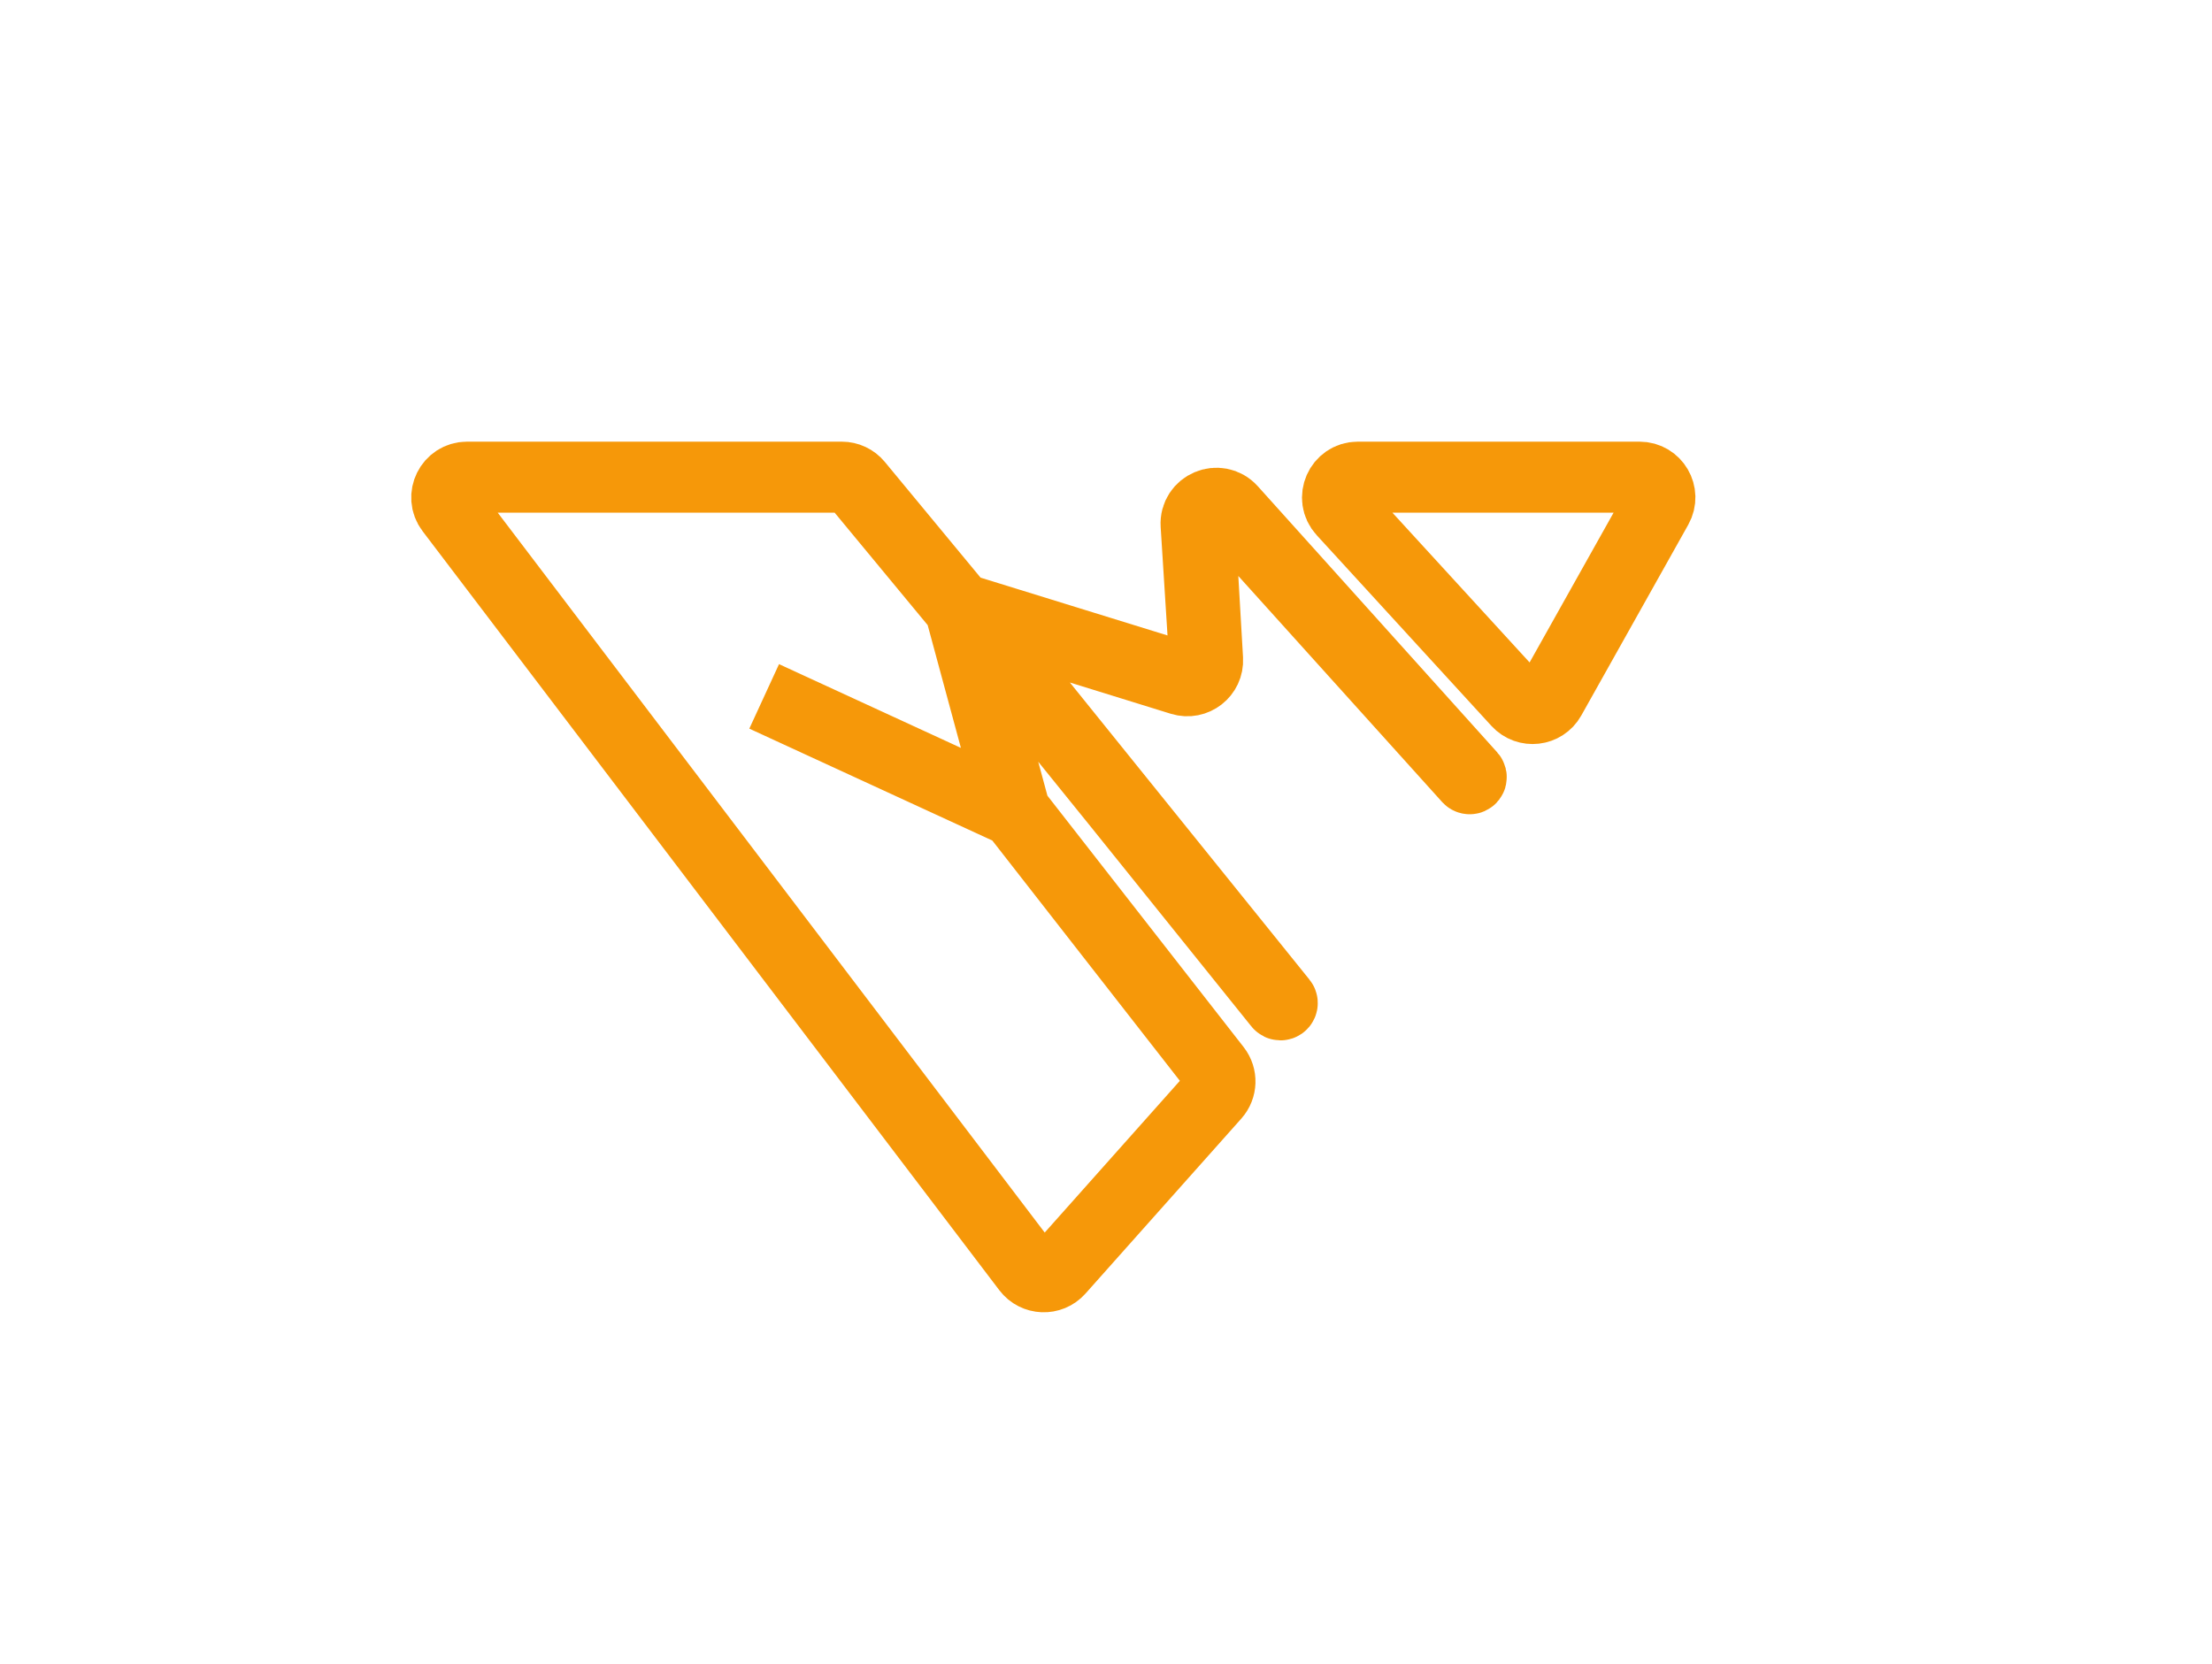 <svg width="218" height="164" viewBox="0 0 218 164" fill="none" xmlns="http://www.w3.org/2000/svg">
<g filter="url(#filter0_i_27_405)">
<path d="M100.033 76.03L119.808 101.37C120.403 102.132 120.368 103.209 119.725 103.931L104.362 121.185C103.525 122.125 102.038 122.067 101.276 121.065L44.438 46.245C43.438 44.928 44.377 43.035 46.031 43.035H82.963C83.559 43.035 84.124 43.301 84.504 43.76L94.607 55.974M100.033 76.03L94.607 55.974M100.033 76.03L75.312 64.644M94.607 55.974L116.105 62.623C117.443 63.036 118.781 61.983 118.692 60.586L117.881 47.739C117.761 45.846 120.096 44.865 121.364 46.275L144.958 72.505C145.029 72.584 145.001 72.71 144.904 72.752V72.752C144.843 72.778 144.772 72.762 144.727 72.713L121.782 47.262C120.516 45.859 118.19 46.831 118.299 48.717L119.01 60.988C119.09 62.381 117.755 63.427 116.421 63.014L94.908 56.347L94.607 55.974ZM94.607 55.974L109.982 74.995L126.057 94.985C126.091 95.027 126.141 95.051 126.195 95.051V95.051C126.342 95.051 126.424 94.88 126.332 94.765L95.21 56.161L94.607 55.974ZM163.33 46.013L152.786 64.82C152.12 66.008 150.487 66.197 149.567 65.192L132.344 46.386C131.169 45.103 132.079 43.035 133.819 43.035H161.586C163.114 43.035 164.078 44.68 163.33 46.013Z" stroke="#F69809" stroke-width="7"/>
</g>
<defs>
<filter id="filter0_i_27_405" x="40.521" y="39.535" width="126.573" height="89.82" filterUnits="userSpaceOnUse" color-interpolation-filters="sRGB">
<feFlood flood-opacity="0" result="BackgroundImageFix"/>
<feBlend mode="normal" in="SourceGraphic" in2="BackgroundImageFix" result="shape"/>
<feColorMatrix in="SourceAlpha" type="matrix" values="0 0 0 0 0 0 0 0 0 0 0 0 0 0 0 0 0 0 127 0" result="hardAlpha"/>
<feOffset dy="4"/>
<feGaussianBlur stdDeviation="2"/>
<feComposite in2="hardAlpha" operator="arithmetic" k2="-1" k3="1"/>
<feColorMatrix type="matrix" values="0 0 0 0 1 0 0 0 0 1 0 0 0 0 1 0 0 0 1 0"/>
<feBlend mode="normal" in2="shape" result="effect1_innerShadow_27_405"/>
</filter>
</defs>
</svg>
